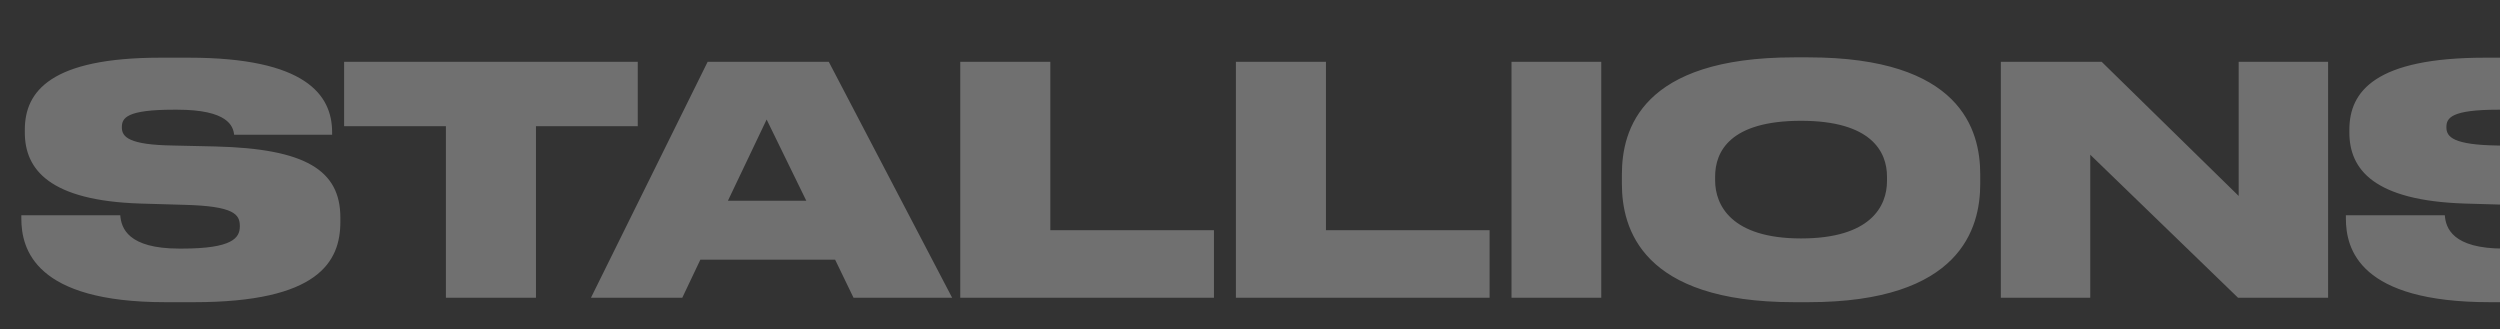 <svg xmlns="http://www.w3.org/2000/svg" width="1419" height="187" fill="none" viewBox="0 0 1419 187"><rect x="0" y="0" width="1419" height="187" fill="#333333" stroke="none"/><path fill="#fff" fill-opacity=".3" d="M93.829 171.52C19.849 171.52 12.109 141.46 12.109 124V122.2H68.269C68.809 129.4 72.589 141.1 101.749 141.1H103.369C131.989 141.1 136.129 134.98 136.129 128.5V128.32C136.129 121.66 132.889 116.98 104.629 116.26L79.789 115.54C27.949 113.92 14.089 96.1 14.089 75.22V73.6C14.089 51.82 28.849 32.74 91.129 32.74H107.149C173.389 32.74 188.509 53.8 188.509 75.04V76.48H132.889C132.349 71.62 129.469 62.26 100.489 62.26H98.689C71.869 62.26 69.169 66.94 69.169 72.16V72.34C69.169 77.74 73.129 82.24 98.329 82.6L122.449 83.14C173.389 84.4 193.189 96.64 193.189 123.46V125.98C193.189 148.66 180.589 171.52 110.209 171.52H93.829ZM253.099 169V71.62H195.319V35.08H361.999V71.62H304.219V169H253.099ZM457.64 113.92L435.14 67.84L413.18 113.92H457.64ZM484.46 169L474.02 147.4H397.52L387.26 169H335.42L401.66 35.08H470.42L540.44 169H484.46ZM545.045 35.08H596.165V130.66H689.045V169H545.045V35.08ZM701.491 35.08H752.611V130.66H845.491V169H701.491V35.08ZM908.876 35.08V169H857.936V35.08H908.876ZM1018.32 32.56H1026.42C1112.82 32.56 1123.98 73.6 1123.98 98.98V104.38C1123.98 129.4 1113 171.52 1026.42 171.52H1018.32C931.564 171.52 920.584 129.4 920.584 104.38V98.98C920.584 73.6 931.564 32.56 1018.32 32.56ZM1071.06 100.24C1071.06 86.02 1062.06 68.56 1022.28 68.56C981.964 68.56 973.504 86.02 973.504 100.24V102.4C973.504 116.44 982.684 135.34 1022.28 135.34C1061.88 135.34 1071.06 116.98 1071.06 102.76V100.24ZM1135.67 35.08H1192.91L1270.67 111.22V35.08H1321.43V169H1270.31L1186.43 87.82V169H1135.67V35.08ZM1413.24 171.52C1339.26 171.52 1331.52 141.46 1331.52 124V122.2H1387.68C1388.22 129.4 1392 141.1 1421.16 141.1H1422.78C1451.4 141.1 1455.54 134.98 1455.54 128.5V128.32C1455.54 121.66 1452.3 116.98 1424.04 116.26L1399.2 115.54C1347.36 113.92 1333.5 96.1 1333.5 75.22V73.6C1333.5 51.82 1348.26 32.74 1410.54 32.74H1426.56C1492.8 32.74 1507.92 53.8 1507.92 75.04V76.48H1452.3C1451.76 71.62 1448.88 62.26 1419.9 62.26H1418.1C1391.28 62.26 1388.58 66.94 1388.58 72.16V72.34C1388.58 77.74 1392.54 82.24 1417.74 82.6L1441.86 83.14C1492.8 84.4 1512.6 96.64 1512.6 123.46V125.98C1512.6 148.66 1500 171.52 1429.62 171.52H1413.24ZM1688.46 113.92L1665.96 67.84L1644 113.92H1688.46ZM1715.28 169L1704.84 147.4H1628.34L1618.08 169H1566.24L1632.48 35.08H1701.24L1771.26 169H1715.28ZM1845.49 171.52C1771.51 171.52 1763.77 141.46 1763.77 124V122.2H1819.93C1820.47 129.4 1824.25 141.1 1853.41 141.1H1855.03C1883.65 141.1 1887.79 134.98 1887.79 128.5V128.32C1887.79 121.66 1884.55 116.98 1856.29 116.26L1831.45 115.54C1779.61 113.92 1765.75 96.1 1765.75 75.22V73.6C1765.75 51.82 1780.51 32.74 1842.79 32.74H1858.81C1925.05 32.74 1940.17 53.8 1940.17 75.04V76.48H1884.55C1884.01 71.62 1881.13 62.26 1852.15 62.26H1850.35C1823.53 62.26 1820.83 66.94 1820.83 72.16V72.34C1820.83 77.74 1824.79 82.24 1849.99 82.6L1874.11 83.14C1925.05 84.4 1944.85 96.64 1944.85 123.46V125.98C1944.85 148.66 1932.25 171.52 1861.87 171.52H1845.49ZM2031.47 171.52C1957.49 171.52 1949.75 141.46 1949.75 124V122.2H2005.91C2006.45 129.4 2010.23 141.1 2039.39 141.1H2041.01C2069.63 141.1 2073.77 134.98 2073.77 128.5V128.32C2073.77 121.66 2070.53 116.98 2042.27 116.26L2017.43 115.54C1965.59 113.92 1951.73 96.1 1951.73 75.22V73.6C1951.73 51.82 1966.49 32.74 2028.77 32.74H2044.79C2111.03 32.74 2126.15 53.8 2126.15 75.04V76.48H2070.53C2069.99 71.62 2067.11 62.26 2038.13 62.26H2036.33C2009.51 62.26 2006.81 66.94 2006.81 72.16V72.34C2006.81 77.74 2010.77 82.24 2035.97 82.6L2060.09 83.14C2111.03 84.4 2130.83 96.64 2130.83 123.46V125.98C2130.83 148.66 2118.23 171.52 2047.85 171.52H2031.47ZM2141.31 35.08H2289.45V67.84H2191.71V84.58H2287.47V117.16H2191.71V135.52H2290.89V169H2141.31V35.08ZM2304.62 169V35.08H2374.82L2415.86 110.32L2457.62 35.08H2524.94V169H2474.36V85.48L2427.38 169H2401.28L2354.48 85.48V169H2304.62ZM2541.22 169V35.08H2667.22C2706.28 35.08 2716.72 50.02 2716.72 65.5V67.48C2716.72 84.04 2702.5 91.78 2693.68 93.76C2705.56 96.46 2724.46 104.56 2724.46 128.14V130.3C2724.46 151.36 2711.5 169 2667.94 169H2541.22ZM2651.74 65.5H2592.34V84.4H2651.74C2662.36 84.4 2665.42 80.08 2665.42 75.04V74.68C2665.42 69.28 2662.36 65.5 2651.74 65.5ZM2654.98 114.46H2592.34V137.5H2654.98C2668.3 137.5 2670.82 131.2 2670.82 125.98V125.44C2670.82 119.86 2668.12 114.46 2654.98 114.46ZM2734.23 35.08H2785.35V130.66H2878.23V169H2734.23V35.08ZM2890.67 35.08H3038.81V67.84H2941.07V84.58H3036.83V117.16H2941.07V135.52H3040.25V169H2890.67V35.08Z"/></svg>